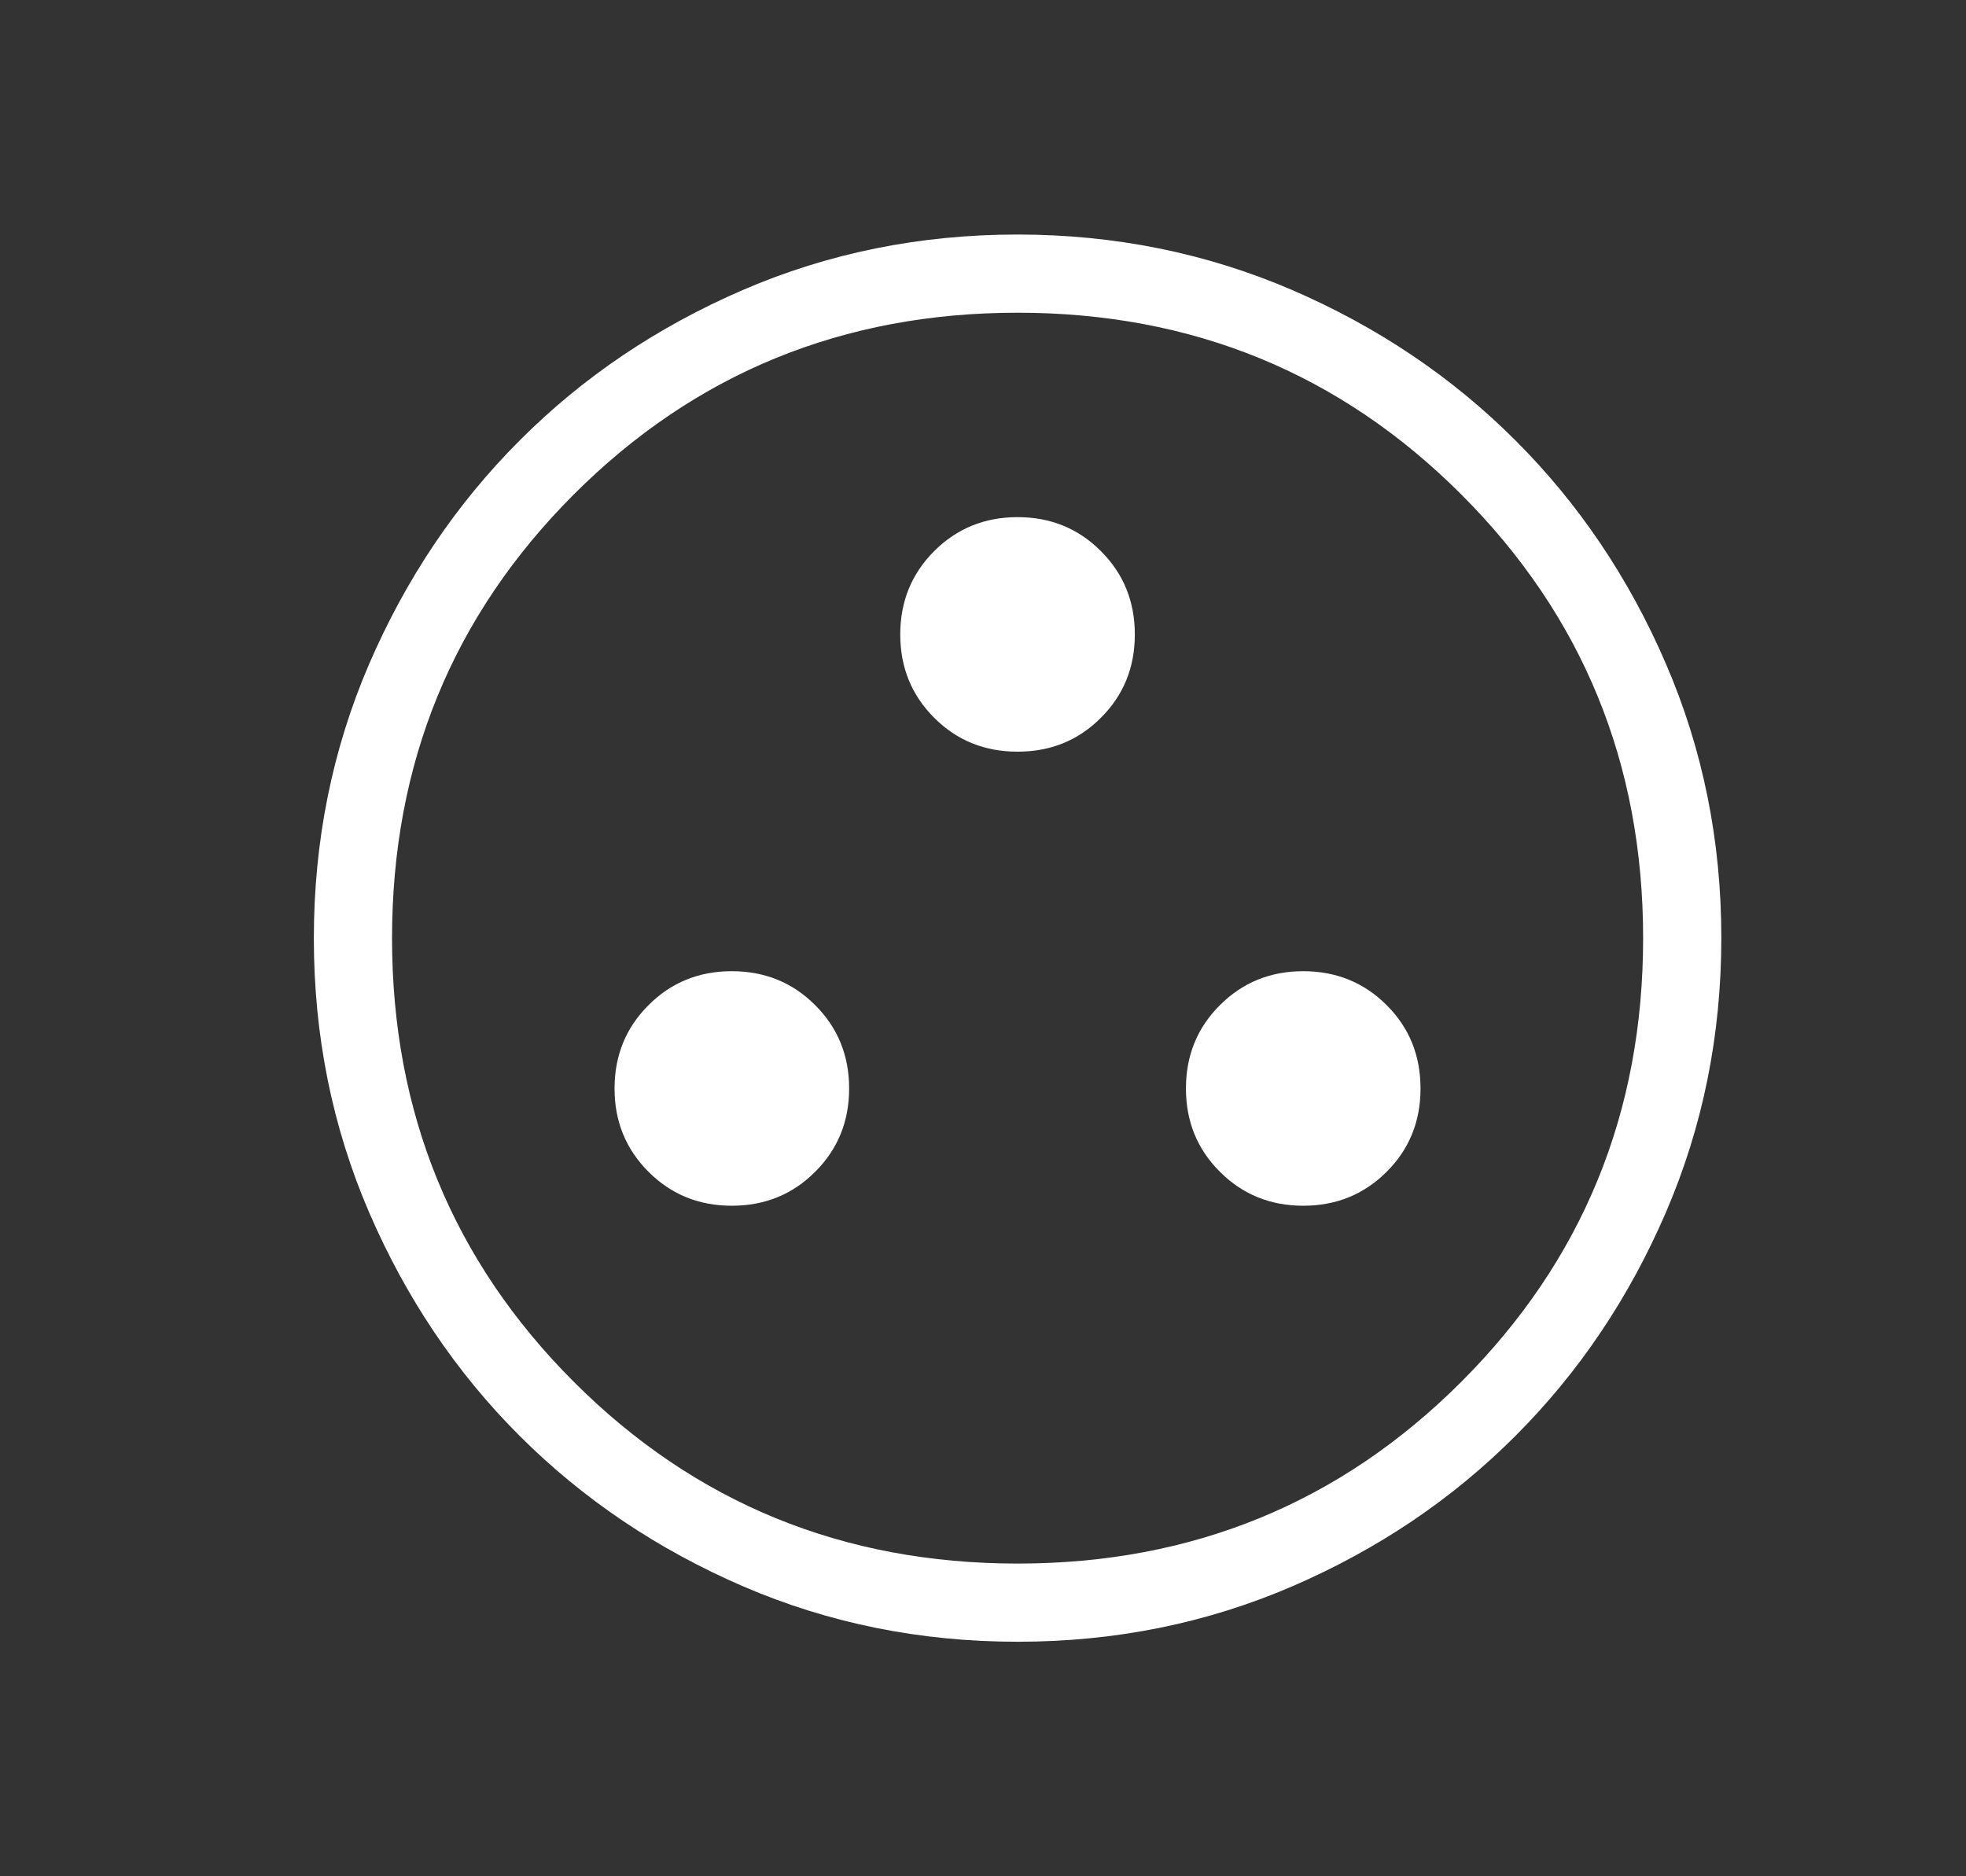 <svg width="22" height="21" viewBox="0 0 22 21" fill="none" xmlns="http://www.w3.org/2000/svg">
<rect x="0" y="0" width="22" height="21" fill="#333333" stroke="none"/>
<path d="M8.189 13.495C8.559 13.495 8.87 13.368 9.122 13.115C9.375 12.863 9.502 12.552 9.502 12.183C9.502 11.813 9.375 11.502 9.122 11.25C8.87 10.997 8.559 10.87 8.189 10.87C7.82 10.87 7.509 10.997 7.257 11.25C7.004 11.502 6.877 11.813 6.877 12.183C6.877 12.552 7.004 12.863 7.257 13.115C7.509 13.368 7.82 13.495 8.189 13.495ZM14.584 13.495C14.953 13.495 15.264 13.368 15.517 13.115C15.77 12.863 15.896 12.552 15.896 12.183C15.896 11.813 15.77 11.502 15.517 11.25C15.264 10.997 14.953 10.87 14.584 10.87C14.215 10.87 13.904 10.997 13.651 11.25C13.398 11.502 13.271 11.813 13.271 12.183C13.271 12.552 13.398 12.863 13.651 13.115C13.904 13.368 14.215 13.495 14.584 13.495ZM11.387 8.413C11.756 8.413 12.067 8.287 12.319 8.034C12.573 7.781 12.699 7.47 12.699 7.101C12.699 6.732 12.573 6.421 12.319 6.168C12.067 5.915 11.756 5.788 11.387 5.788C11.018 5.788 10.707 5.915 10.454 6.168C10.201 6.421 10.074 6.732 10.074 7.101C10.074 7.47 10.201 7.781 10.454 8.034C10.707 8.287 11.018 8.413 11.387 8.413ZM11.389 18.375C10.301 18.375 9.277 18.169 8.318 17.756C7.36 17.342 6.526 16.781 5.816 16.072C5.107 15.364 4.546 14.531 4.132 13.573C3.719 12.615 3.512 11.592 3.512 10.503C3.512 9.414 3.718 8.39 4.131 7.431C4.545 6.473 5.106 5.639 5.815 4.93C6.523 4.22 7.356 3.659 8.314 3.245C9.272 2.832 10.295 2.625 11.384 2.625C12.473 2.625 13.496 2.832 14.455 3.244C15.414 3.658 16.248 4.219 16.957 4.928C17.666 5.636 18.228 6.469 18.641 7.427C19.055 8.385 19.262 9.408 19.262 10.497C19.262 11.586 19.055 12.61 18.642 13.569C18.229 14.527 17.668 15.361 16.959 16.07C16.251 16.78 15.418 17.341 14.46 17.755C13.502 18.168 12.478 18.375 11.389 18.375ZM11.387 17.5C13.341 17.5 14.996 16.822 16.352 15.466C17.709 14.109 18.387 12.454 18.387 10.5C18.387 8.546 17.709 6.891 16.352 5.534C14.996 4.178 13.341 3.5 11.387 3.5C9.433 3.5 7.777 4.178 6.421 5.534C5.065 6.891 4.387 8.546 4.387 10.5C4.387 12.454 5.065 14.109 6.421 15.466C7.777 16.822 9.433 17.5 11.387 17.5Z" fill="white"/>
</svg>
